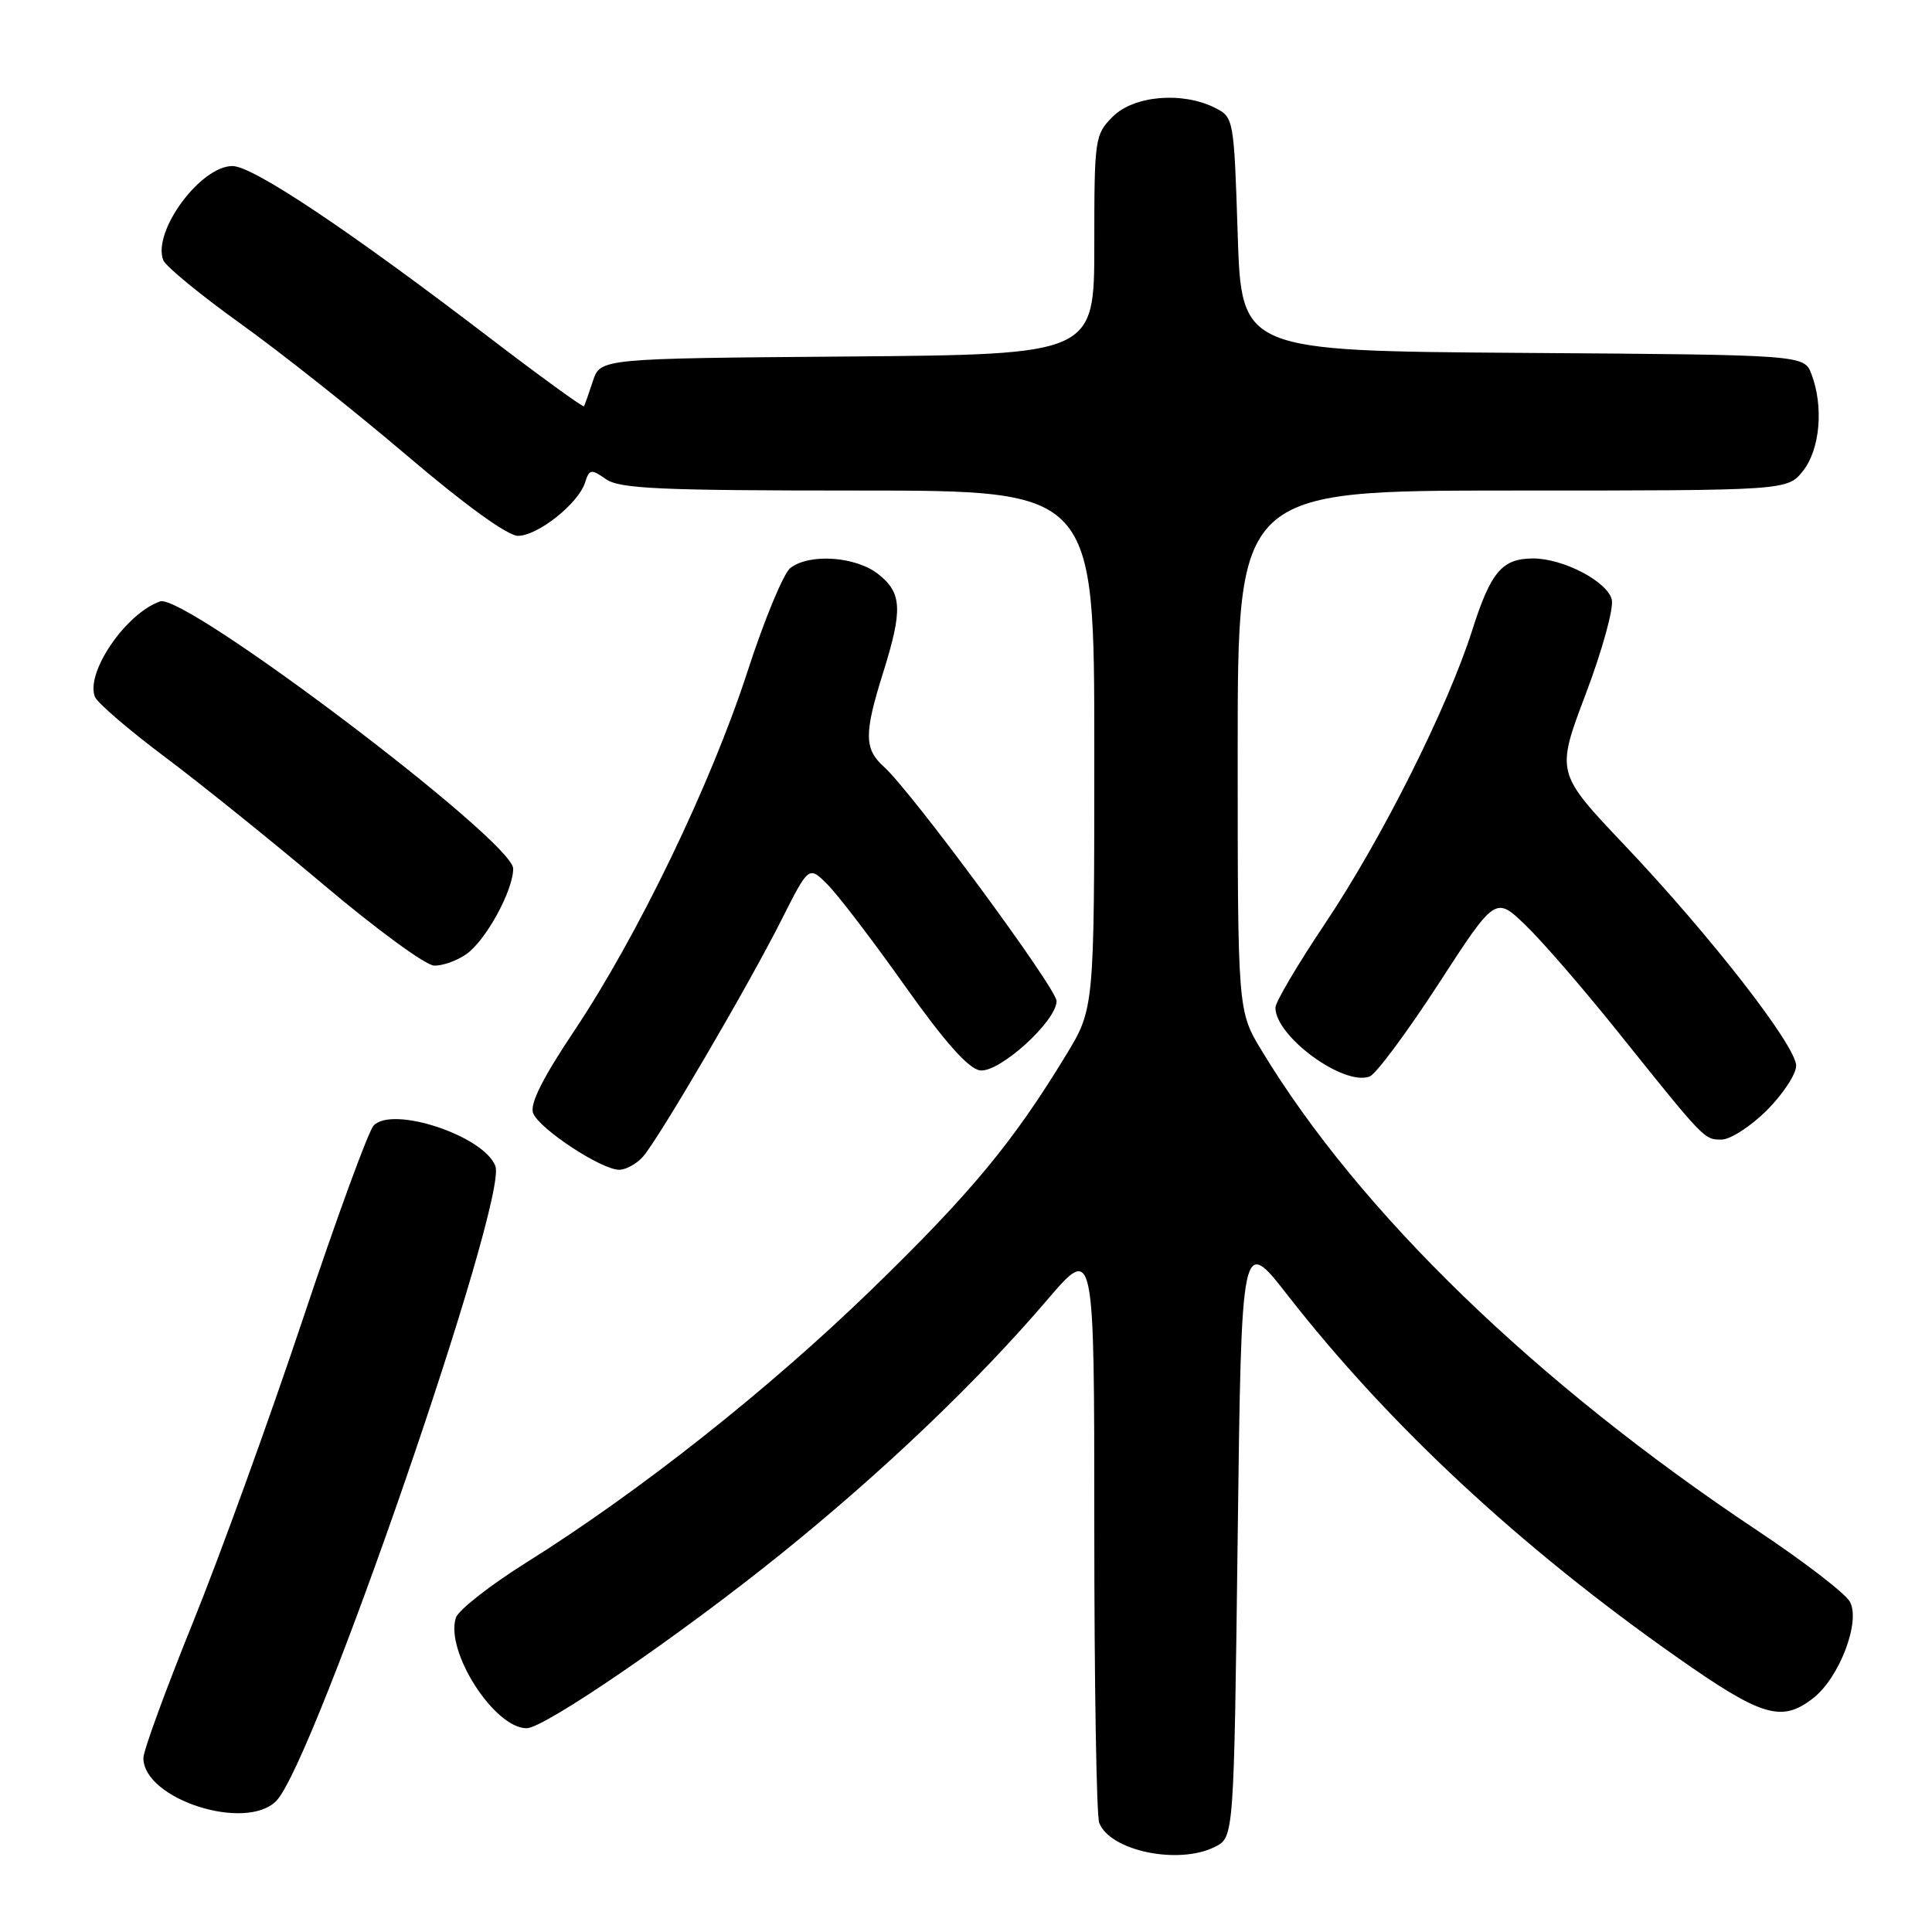 <?xml version="1.0" encoding="UTF-8" standalone="no"?>
<!DOCTYPE svg PUBLIC "-//W3C//DTD SVG 1.1//EN" "http://www.w3.org/Graphics/SVG/1.1/DTD/svg11.dtd" >
<svg xmlns="http://www.w3.org/2000/svg" xmlns:xlink="http://www.w3.org/1999/xlink" version="1.1" viewBox="0 0 256 256">
 <g >
 <path fill="currentColor"
d=" M 161.00 244.71 C 163.50 243.44 163.50 243.44 164.00 203.61 C 164.50 163.77 164.50 163.77 170.63 171.64 C 184.05 188.83 201.35 204.93 222.12 219.53 C 233.47 227.51 236.08 228.29 240.29 224.99 C 243.74 222.27 246.55 214.89 245.13 212.25 C 244.55 211.16 239.00 206.89 232.79 202.76 C 203.54 183.28 180.14 160.62 167.19 139.23 C 164.00 133.97 164.00 133.97 164.00 99.48 C 164.00 65.00 164.00 65.00 200.43 65.00 C 236.85 65.00 236.85 65.00 238.93 62.37 C 241.17 59.51 241.66 53.87 240.03 49.58 C 239.06 47.02 239.06 47.02 201.78 46.76 C 164.50 46.50 164.50 46.50 164.00 31.03 C 163.51 15.75 163.47 15.54 161.00 14.29 C 156.68 12.11 150.25 12.66 147.45 15.45 C 145.07 17.84 145.00 18.35 145.00 32.44 C 145.00 46.97 145.00 46.97 112.27 47.24 C 79.55 47.50 79.55 47.50 78.56 50.50 C 78.02 52.15 77.49 53.65 77.38 53.83 C 77.27 54.01 71.62 49.91 64.84 44.73 C 46.14 30.43 33.50 22.00 30.80 22.00 C 26.56 22.00 20.17 30.68 21.63 34.47 C 21.94 35.28 26.54 39.06 31.85 42.87 C 37.16 46.67 47.11 54.56 53.96 60.39 C 61.63 66.93 67.27 71.00 68.63 71.00 C 71.26 71.00 76.63 66.73 77.52 63.95 C 78.09 62.15 78.32 62.11 80.29 63.49 C 82.10 64.76 87.47 65.00 113.72 65.00 C 145.00 65.00 145.00 65.00 145.00 99.32 C 145.00 133.64 145.00 133.64 141.25 139.81 C 134.23 151.36 128.66 158.08 115.50 170.86 C 101.81 184.14 84.72 197.66 69.76 207.03 C 64.96 210.04 60.75 213.33 60.41 214.35 C 58.95 218.78 65.49 229.00 69.79 229.00 C 72.13 229.00 90.17 216.64 103.50 205.89 C 116.99 195.02 129.55 183.03 138.78 172.22 C 145.00 164.95 145.00 164.95 145.00 202.39 C 145.00 222.99 145.29 240.60 145.65 241.53 C 147.08 245.26 156.18 247.15 161.00 244.71 Z  M 36.61 238.63 C 41.61 233.56 67.35 158.97 65.64 154.50 C 64.11 150.50 52.01 146.49 49.51 149.14 C 48.81 149.89 44.60 161.40 40.15 174.73 C 35.70 188.05 29.12 206.21 25.53 215.07 C 21.94 223.94 19.00 231.98 19.00 232.94 C 19.00 238.39 32.53 242.76 36.61 238.63 Z  M 85.21 153.25 C 87.36 150.77 99.22 130.49 103.54 121.91 C 107.17 114.71 107.17 114.71 109.66 117.21 C 111.03 118.58 115.63 124.60 119.88 130.60 C 125.19 138.09 128.32 141.60 129.85 141.83 C 132.39 142.20 140.00 135.31 140.00 132.64 C 140.00 130.97 120.77 104.86 117.12 101.60 C 114.50 99.24 114.48 97.23 117.01 89.16 C 119.64 80.77 119.53 78.57 116.37 76.07 C 113.39 73.73 107.30 73.30 104.74 75.25 C 103.83 75.94 101.27 82.12 99.04 89.00 C 94.20 103.91 84.49 124.03 76.07 136.62 C 71.89 142.87 70.18 146.29 70.64 147.49 C 71.43 149.57 79.69 155.00 82.04 155.00 C 82.95 155.00 84.37 154.21 85.21 153.25 Z  M 234.12 147.12 C 236.25 144.98 238.00 142.33 238.00 141.22 C 238.00 138.58 226.65 123.99 215.23 111.95 C 206.17 102.39 206.17 102.39 210.12 91.95 C 212.30 86.20 213.85 80.58 213.57 79.45 C 212.98 77.05 207.14 74.00 203.16 74.00 C 199.04 74.00 197.54 75.76 195.08 83.50 C 191.79 93.82 183.10 111.14 175.60 122.34 C 171.97 127.76 169.00 132.78 169.00 133.52 C 169.00 137.34 178.06 143.96 181.49 142.64 C 182.33 142.32 186.42 136.81 190.59 130.40 C 198.15 118.74 198.15 118.74 202.17 122.62 C 204.38 124.75 209.79 131.00 214.20 136.50 C 225.92 151.12 225.80 151.00 228.11 151.00 C 229.28 151.00 231.98 149.25 234.12 147.12 Z  M 61.79 126.43 C 64.38 124.62 68.00 118.00 68.00 115.09 C 68.00 111.45 24.49 78.54 21.21 79.69 C 16.66 81.30 11.33 89.09 12.57 92.32 C 12.87 93.11 17.03 96.69 21.81 100.27 C 26.59 103.85 36.12 111.53 43.00 117.33 C 49.88 123.14 56.41 127.92 57.53 127.95 C 58.64 127.98 60.56 127.30 61.79 126.43 Z "/>
</g>
</svg>